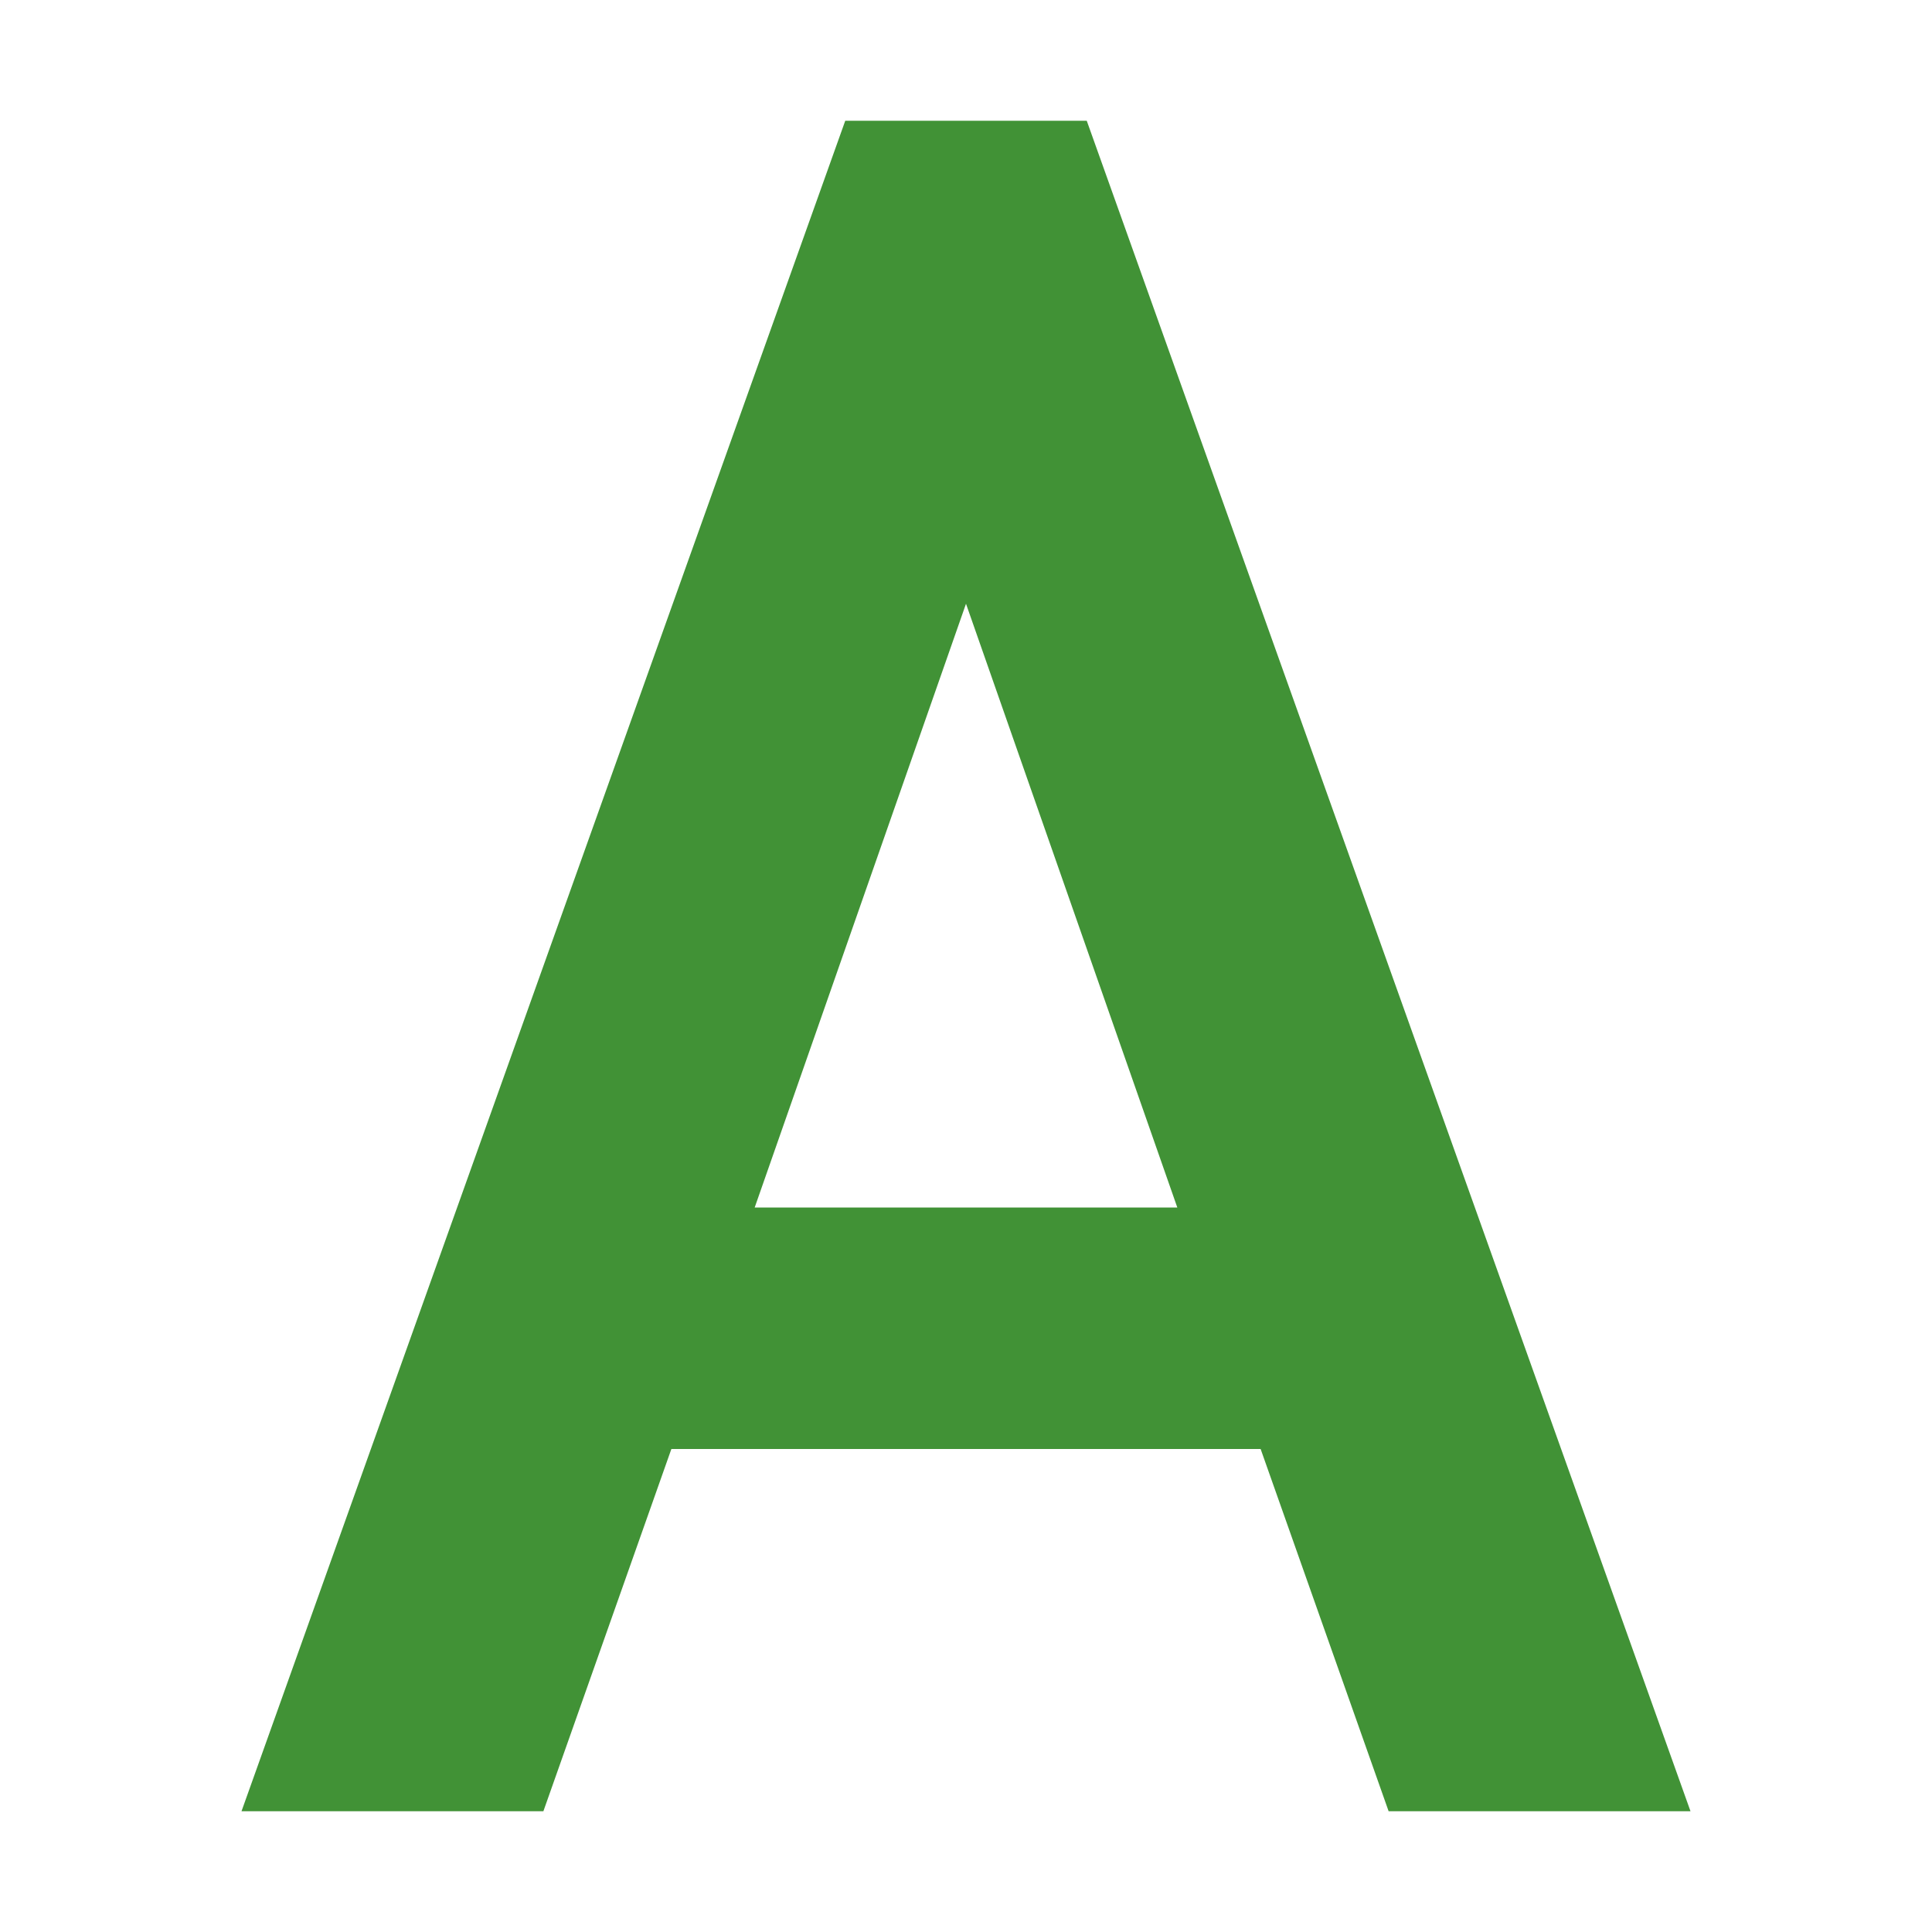 <svg xmlns="http://www.w3.org/2000/svg" width="16" height="16" version="1.1">
 <path style="fill:#419236" d="M 7,1 2,15 H 4.5 L 5.56,12 H 10.44 L 11.5,15 H 14 L 9,1 Z M 8,5 9.75,10 H 6.25 Z"/>
</svg>
